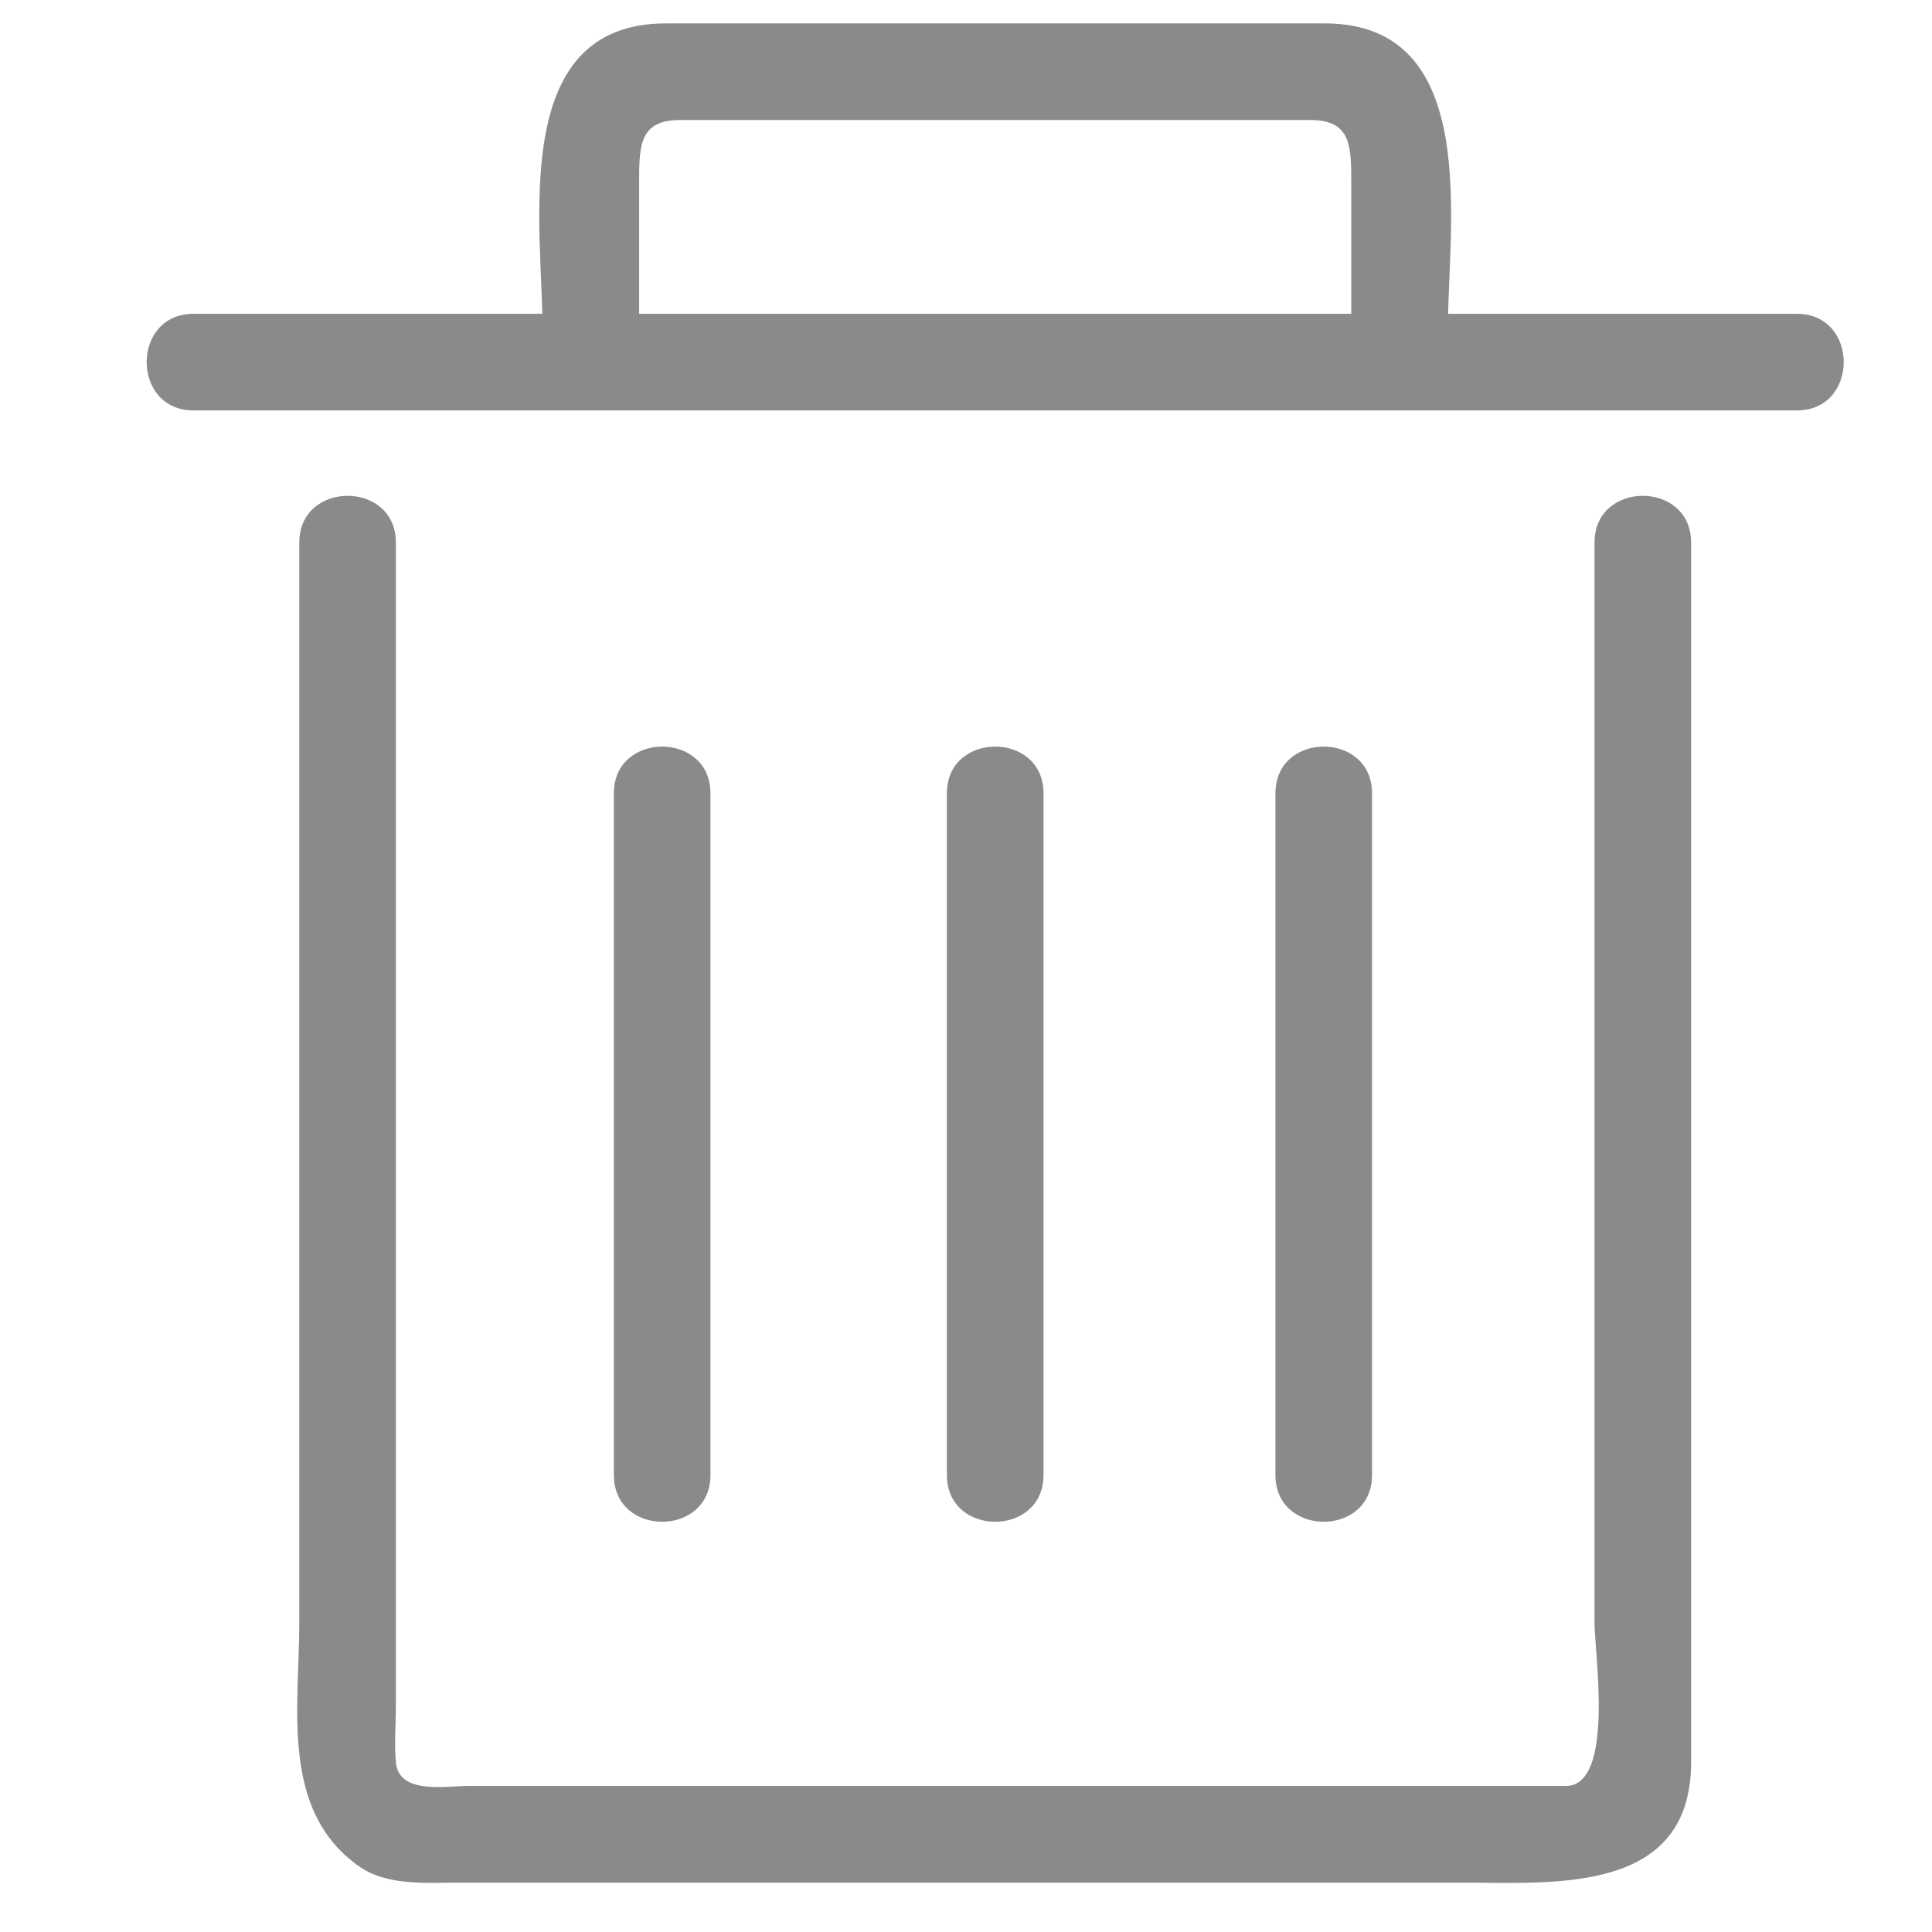 <?xml version="1.0" standalone="no"?><!DOCTYPE svg PUBLIC "-//W3C//DTD SVG 1.1//EN" "http://www.w3.org/Graphics/SVG/1.1/DTD/svg11.dtd"><svg t="1552206320266" class="icon" style="" viewBox="0 0 1024 1024" version="1.1" xmlns="http://www.w3.org/2000/svg" p-id="2313" xmlns:xlink="http://www.w3.org/1999/xlink" width="64" height="64"><defs><style type="text/css"></style></defs><path d="M845.123 287.555v572.626c0 15.78 10.89 86.441-15.258 86.441H247.757c-11.745 0-36.388 4.567-37.924-12.539-0.901-10.035 0-20.572 0-30.633V287.56c0-33.019-51.2-33.019-51.2 0v572.626c0 44.948-10.204 99.41 31.57 128.942 15.007 10.604 35.809 8.699 53.32 8.699h531.384c48.041 0 121.416 6.584 121.416-63.795V287.56c0-33.024-51.2-33.024-51.2-0.005z" p-id="2314" fill="#8a8a8a"></path><path d="M501.868 420.47v361.339c0 33.014 51.22 33.014 51.22 0V420.47c0-33.019-51.22-33.019-51.22 0zM325.356 420.47v361.339c0 33.014 51.2 33.014 51.2 0V420.47c0-33.019-51.2-33.019-51.2 0zM676.004 420.47v361.339c0 33.014 51.2 33.014 51.2 0V420.47c0-33.019-51.2-33.019-51.2 0zM102.502 217.523h849.956c33.014 0 33.014-51.2 0-51.2H102.502c-33.019 0-33.019 51.2 0 51.2z" p-id="2315" fill="#8a8a8a"></path><path d="M338.765 174.828V94.531c0-18.371 1.009-30.925 21.683-30.925h334.054c20.675 0 21.683 12.554 21.683 30.925v80.297c0 33.019 51.2 33.019 51.2 0 0-54.738 18.514-162.422-65.265-162.422H352.824c-83.773 0-65.26 107.684-65.26 162.422 0 33.019 51.2 33.019 51.2 0z" p-id="2316" fill="#8a8a8a"></path></svg>